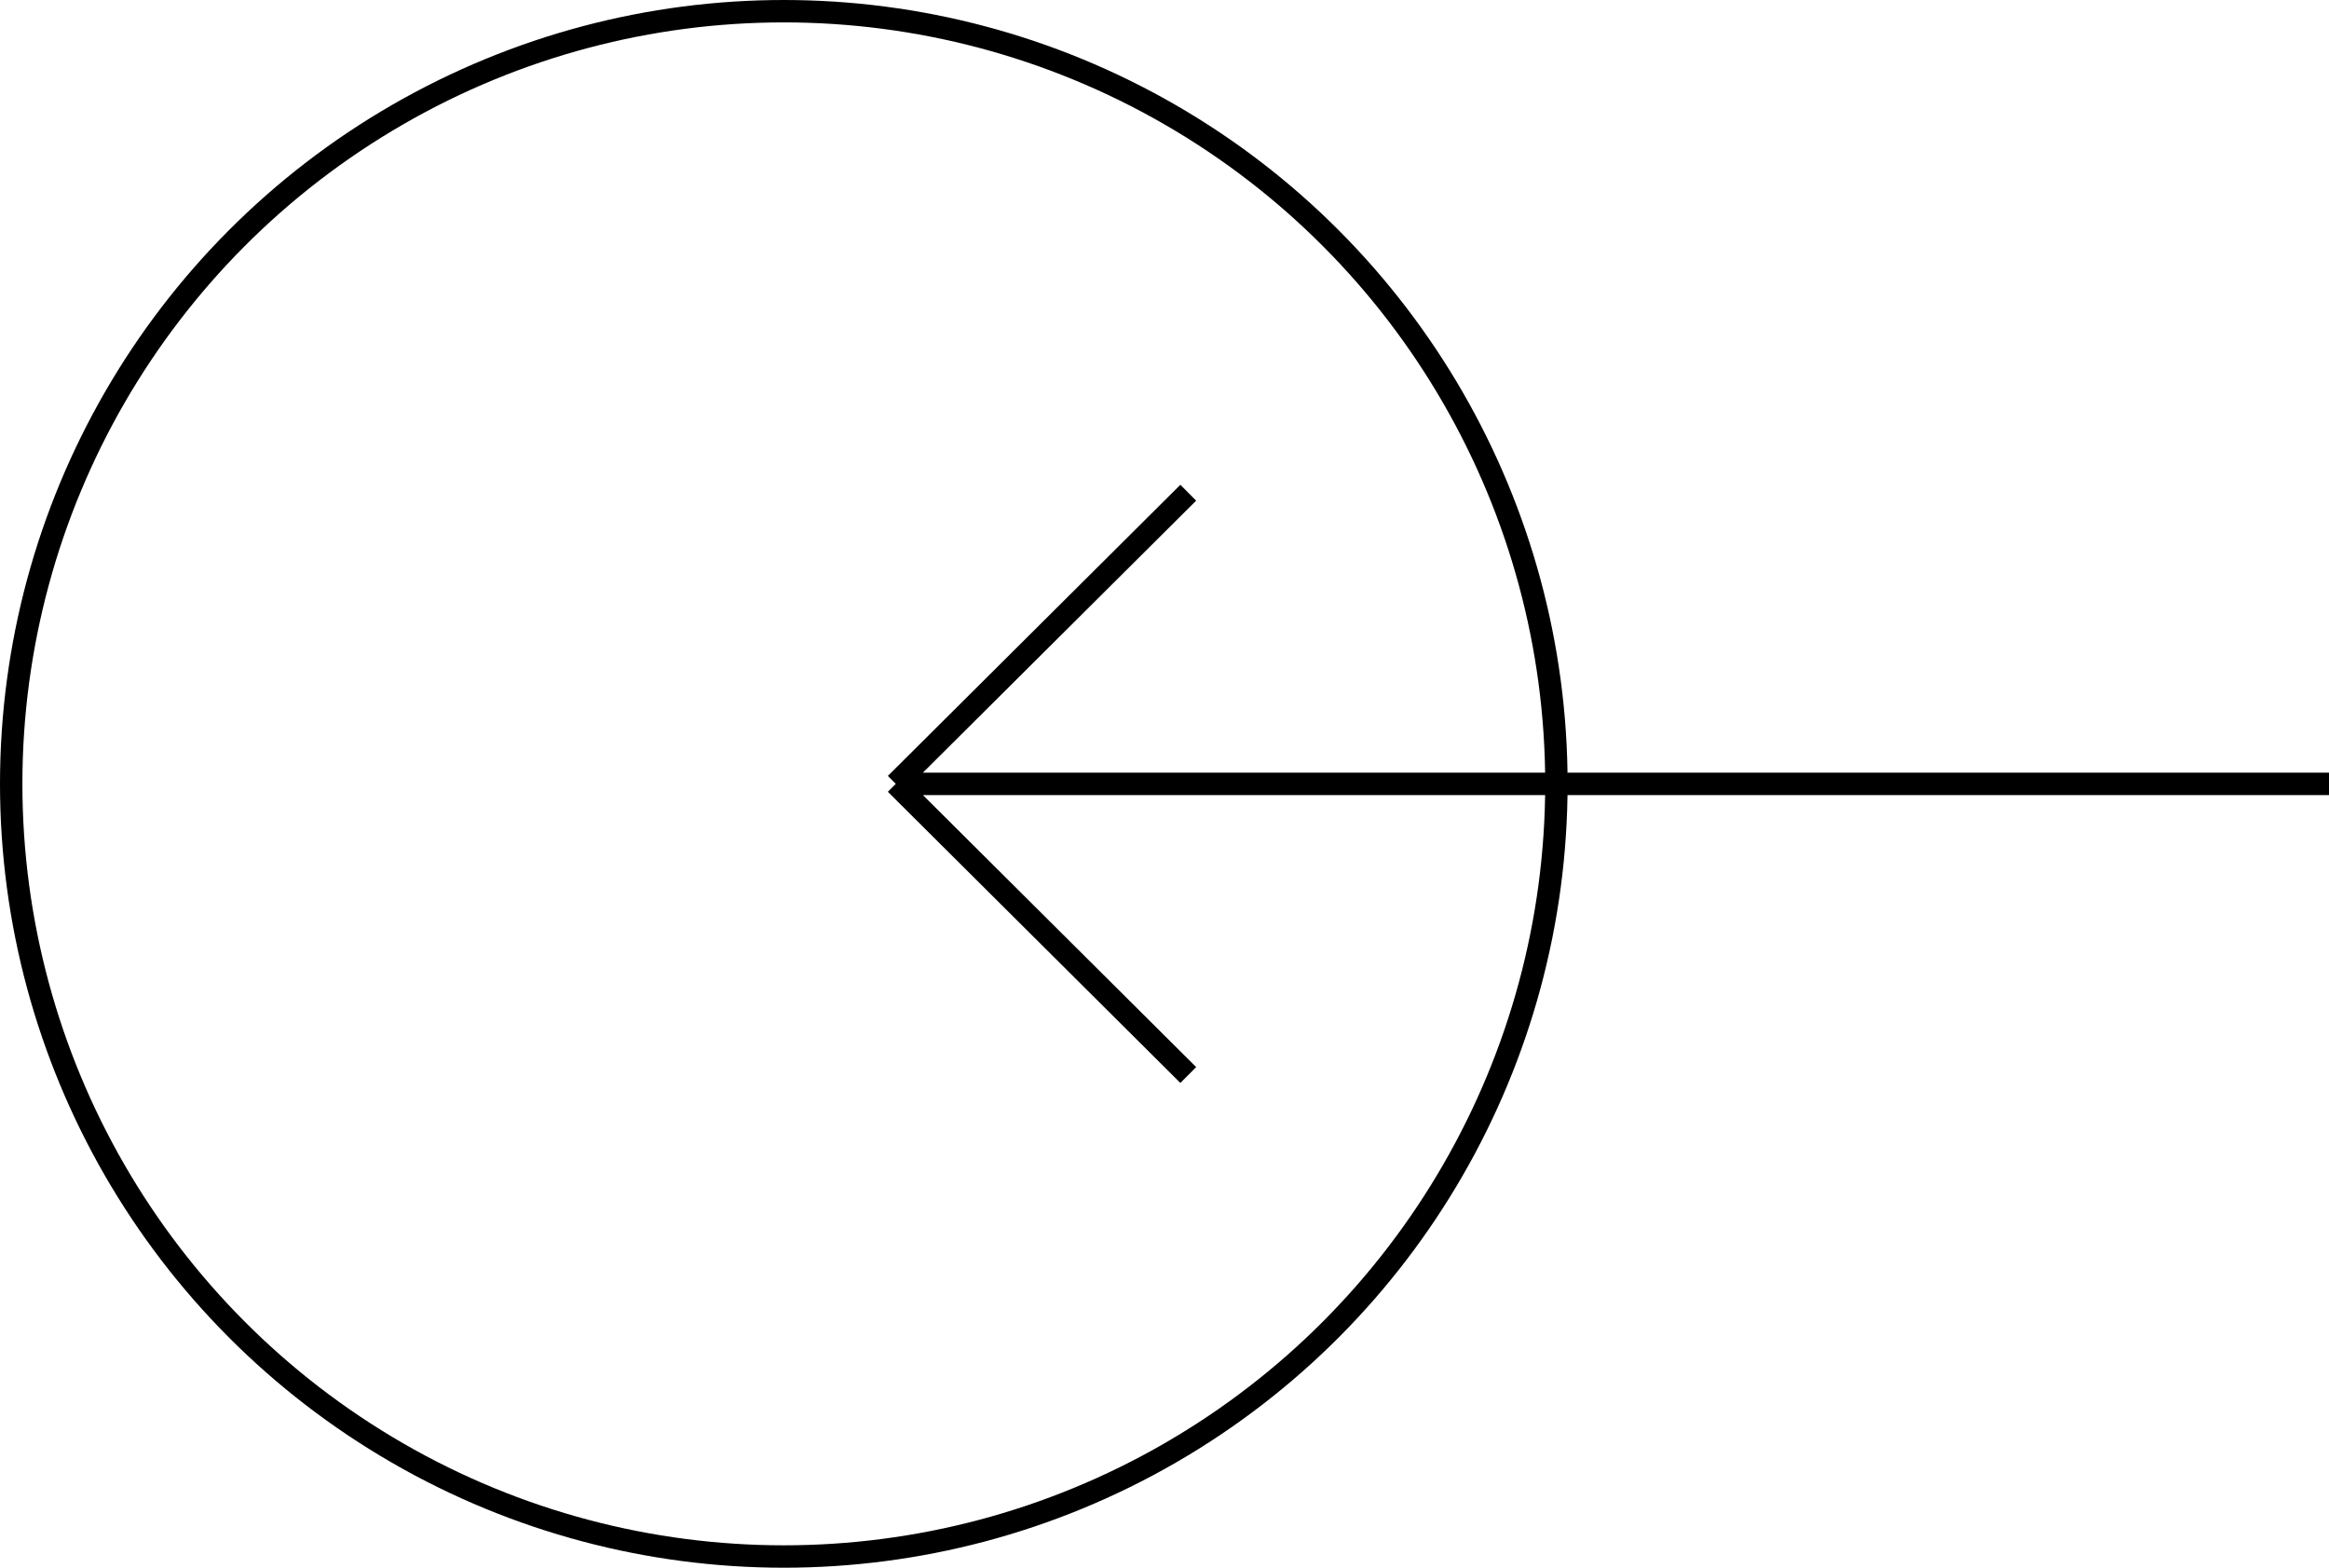 <svg width="104" height="70" viewBox="0 0 104 70" fill="none" xmlns="http://www.w3.org/2000/svg">
<circle cx="35" cy="35" r="34.5" transform="rotate(180 35 35)" stroke="black"/>
<path d="M104 35L40 35M40 35L53.061 48M40 35L53.061 22" stroke="black"/>
</svg>
